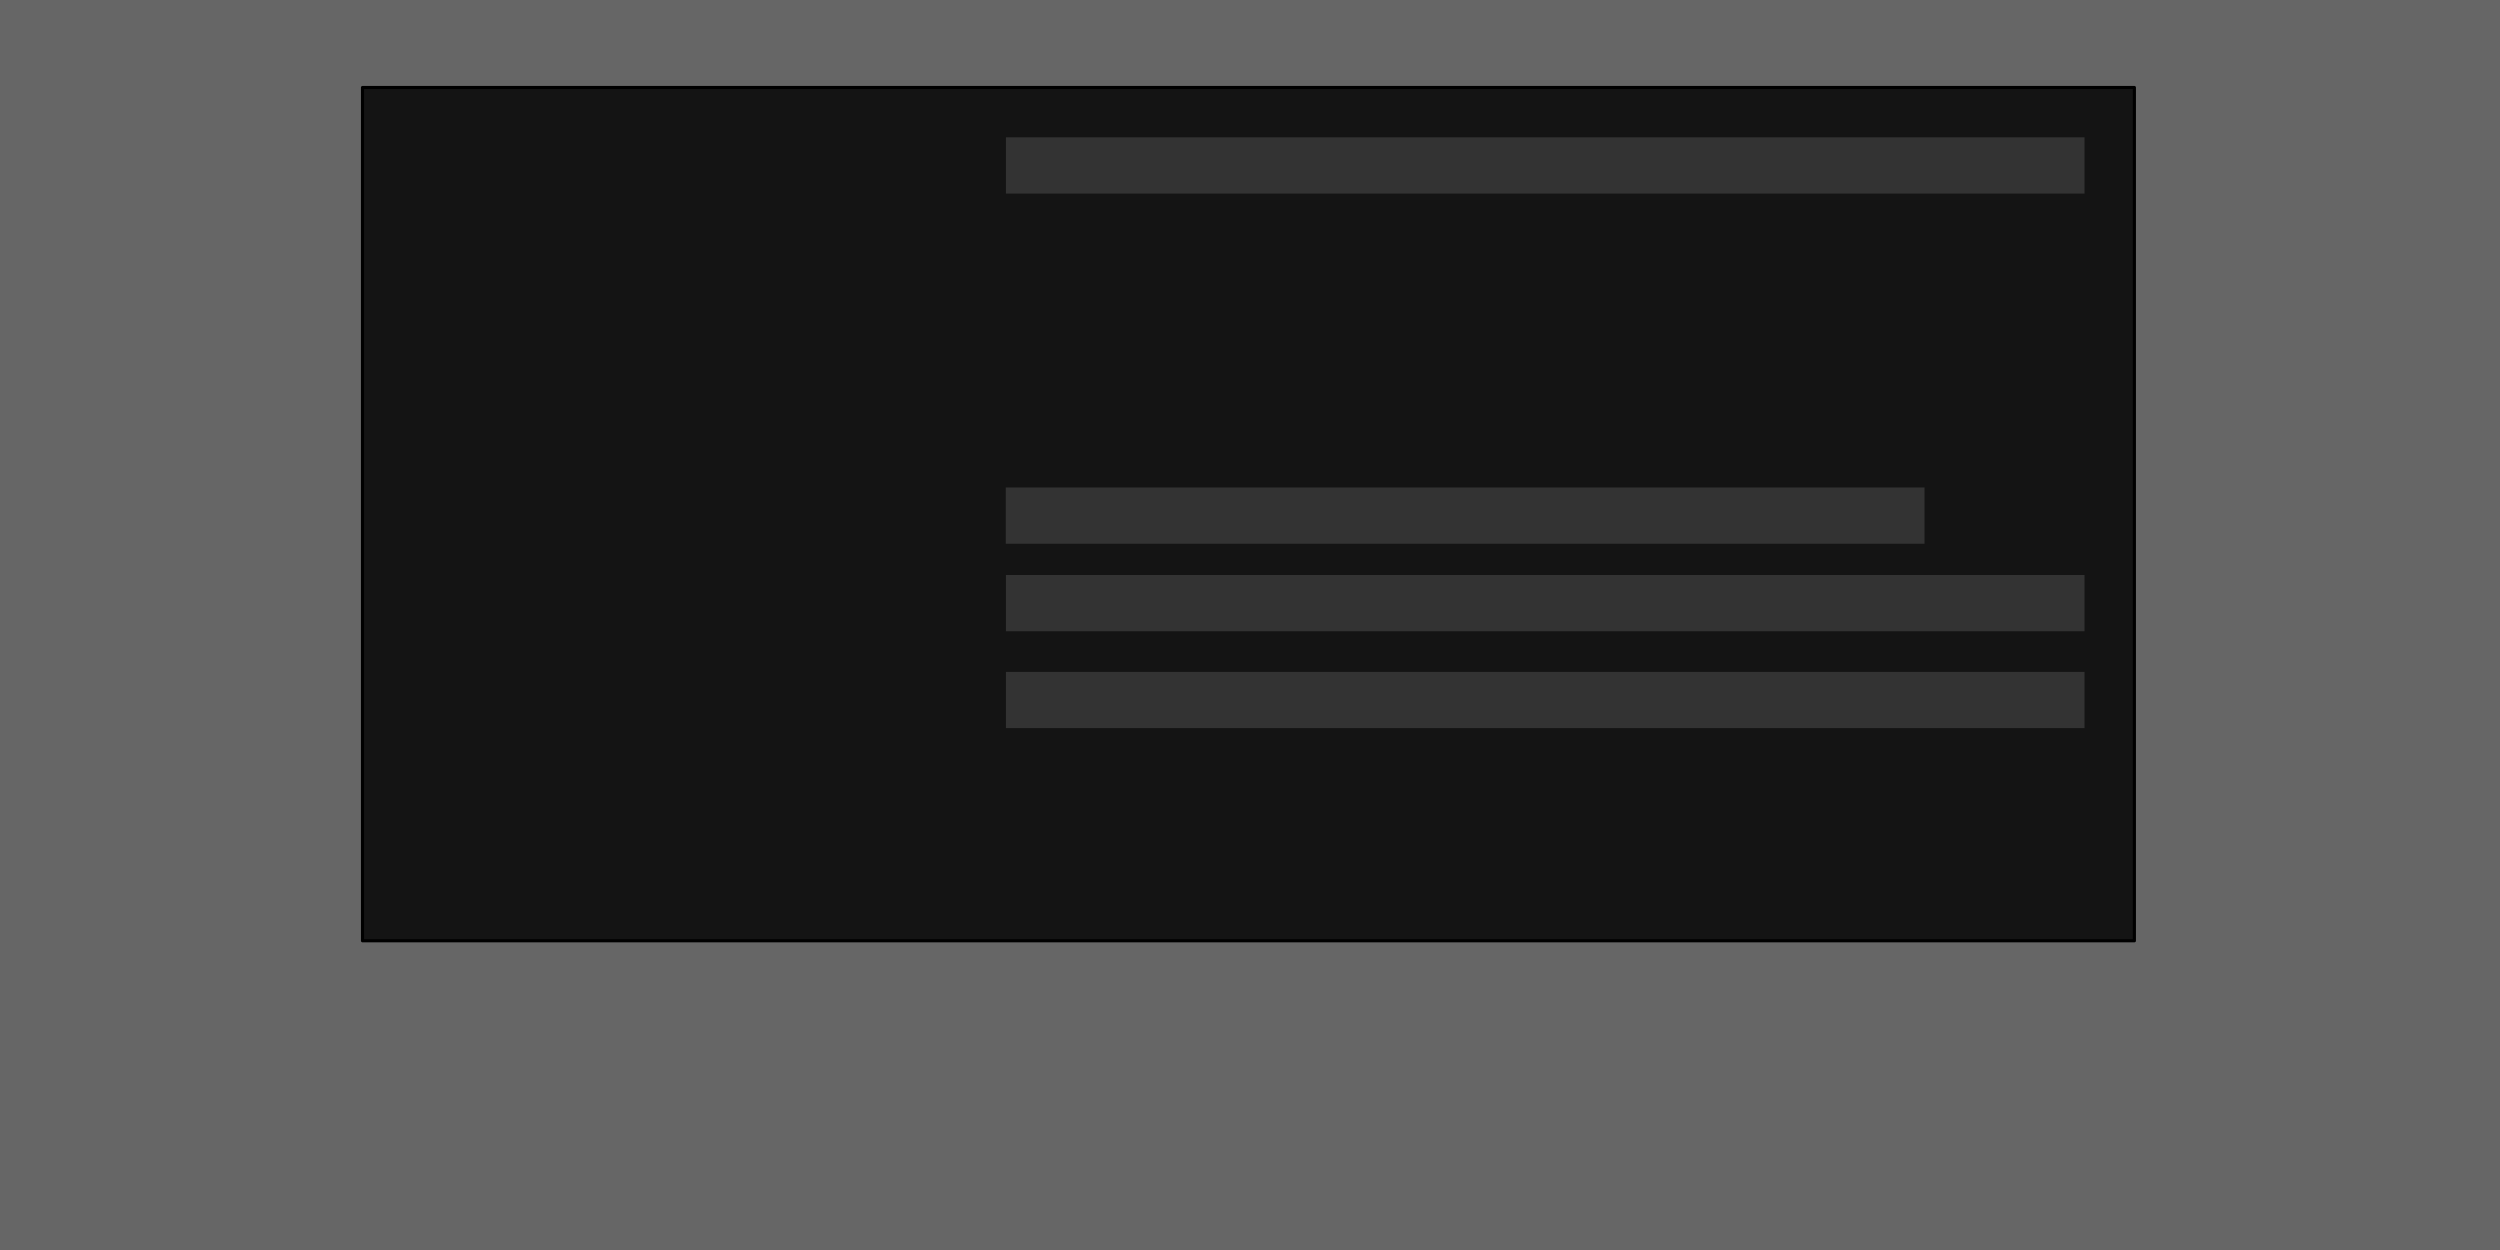 <?xml version="1.0" encoding="UTF-8" standalone="no"?>
<svg xmlns:xlink="http://www.w3.org/1999/xlink" height="400.0px" width="800.0px" xmlns="http://www.w3.org/2000/svg">
  <g transform="matrix(1.0, 0.0, 0.0, 1.0, 0.0, 0.0)">
    <path d="M800.0 400.0 L0.0 400.0 0.0 0.0 800.0 0.0 800.0 400.0" fill="#000000" fill-opacity="0.6" fill-rule="evenodd" stroke="none"/>
    <path d="M683.0 301.05 L116.0 301.05 116.0 28.0 683.0 28.0 683.0 301.05" fill="#000000" fill-opacity="0.8" fill-rule="evenodd" stroke="none"/>
    <path d="M683.0 301.05 L116.0 301.05 116.0 28.0 683.0 28.0 683.0 301.05 Z" fill="none" stroke="#000000" stroke-linecap="round" stroke-linejoin="round" stroke-width="1.0"/>
    <path d="M667.05 61.95 L417.7 61.95 321.9 61.95 321.9 43.95 667.05 43.95 667.05 61.95 M667.05 233.0 L417.7 233.0 415.9 233.0 340.55 233.0 321.9 233.0 321.9 215.0 340.55 215.0 415.9 215.0 667.05 215.0 667.05 233.0 M667.05 202.0 L417.7 202.0 415.9 202.0 340.55 202.0 321.9 202.0 321.9 184.0 340.55 184.0 415.9 184.0 667.05 184.0 667.05 202.0 M615.85 174.0 L403.45 174.0 321.85 174.0 321.85 156.0 615.85 156.0 615.85 174.0" fill="#333333" fill-rule="evenodd" stroke="none"/>
  </g>
</svg>
